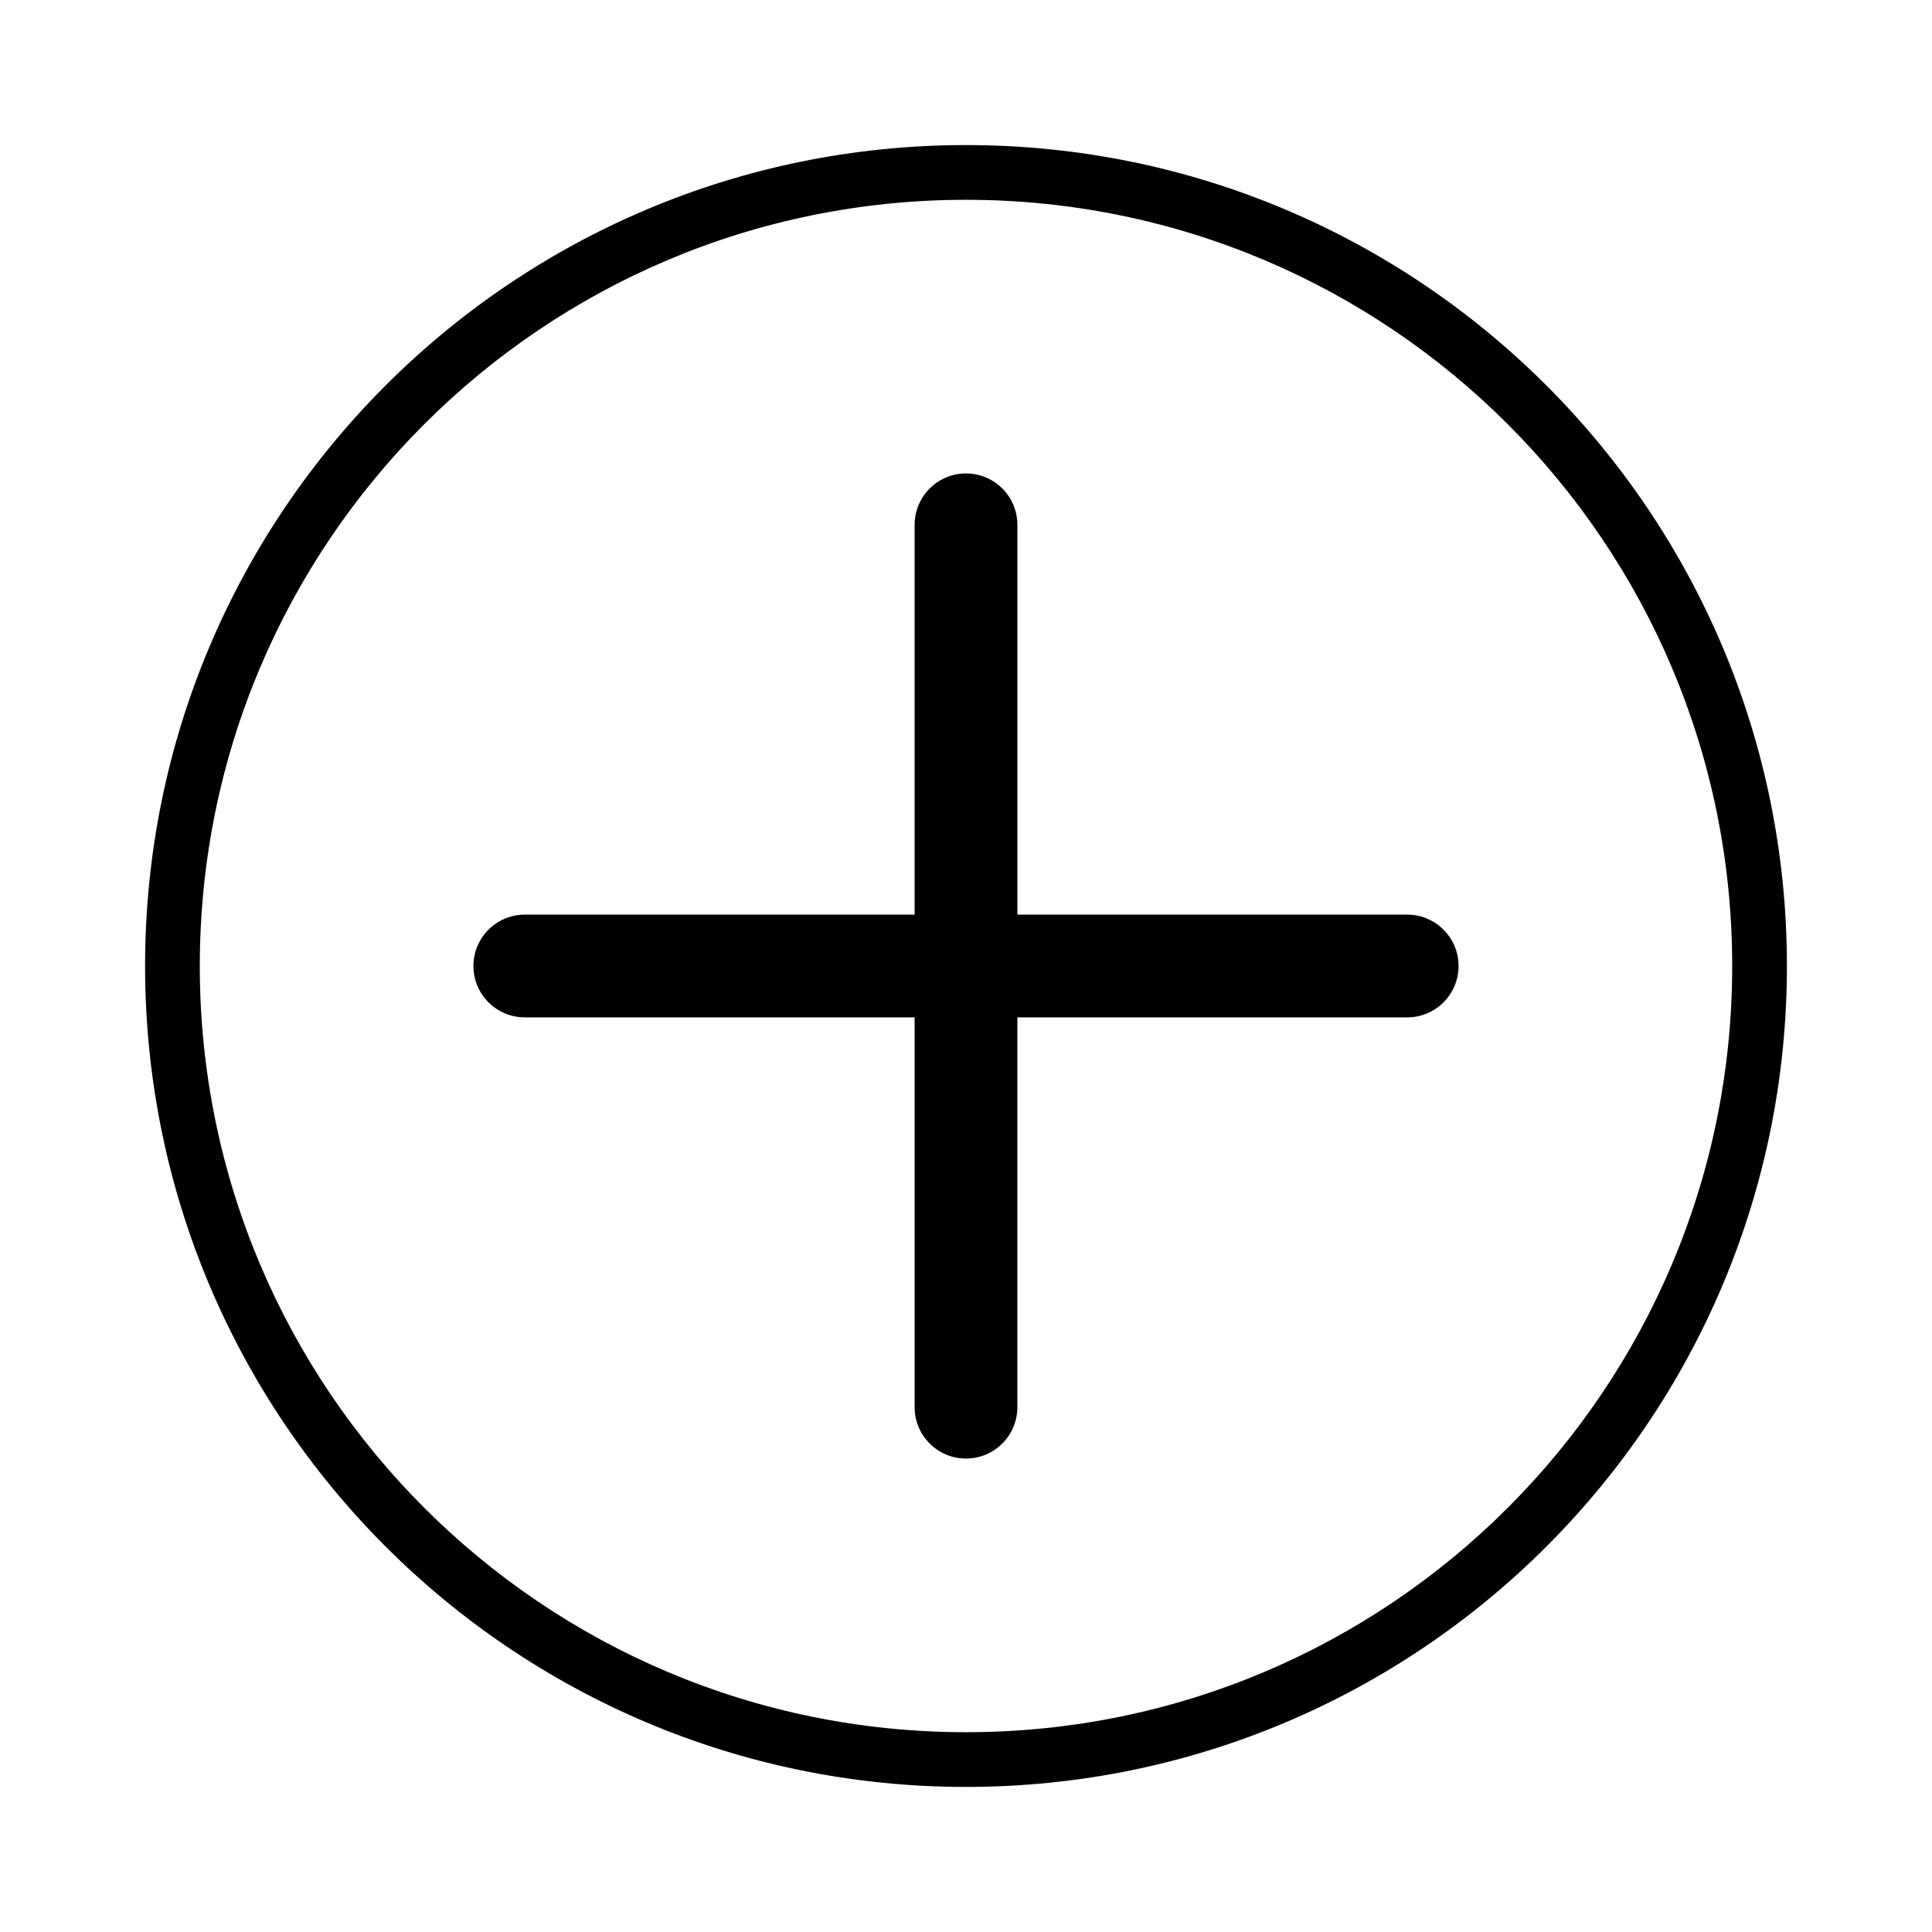<?xml version="1.0" standalone="no"?><!DOCTYPE svg PUBLIC "-//W3C//DTD SVG 1.1//EN" "http://www.w3.org/Graphics/SVG/1.1/DTD/svg11.dtd"><svg t="1533025604556" class="icon" style="" viewBox="0 0 1024 1024" version="1.1" xmlns="http://www.w3.org/2000/svg" p-id="8111" xmlns:xlink="http://www.w3.org/1999/xlink" width="200" height="200"><defs><style type="text/css"></style></defs><path d="M512.001 76.893c-240.303 0-435.107 194.804-435.107 435.107 0 240.302 194.804 435.106 435.107 435.106s435.105-194.804 435.105-435.106C947.105 271.697 752.304 76.893 512.001 76.893zM511.999 918.1c-224.283 0-406.1-181.818-406.1-406.101 0-224.282 181.816-406.099 406.1-406.099 224.283 0 406.1 181.817 406.1 406.099C918.099 736.282 736.283 918.1 511.999 918.1z" p-id="8112"></path><path d="M745.847 484.775 539.228 484.775 539.228 278.161c0-15.036-12.19-27.226-27.228-27.226-15.035 0-27.226 12.19-27.226 27.226l0 206.614L278.149 484.775c-15.035 0-27.225 12.191-27.225 27.226s12.191 27.225 27.225 27.225l206.623 0 0 206.612c0 15.039 12.191 27.225 27.226 27.225 15.039 0 27.228-12.187 27.228-27.225L539.227 539.227l206.62 0c15.035 0 27.226-12.19 27.226-27.225S760.884 484.775 745.847 484.775L745.847 484.775zM745.847 484.775" p-id="8113"></path></svg>